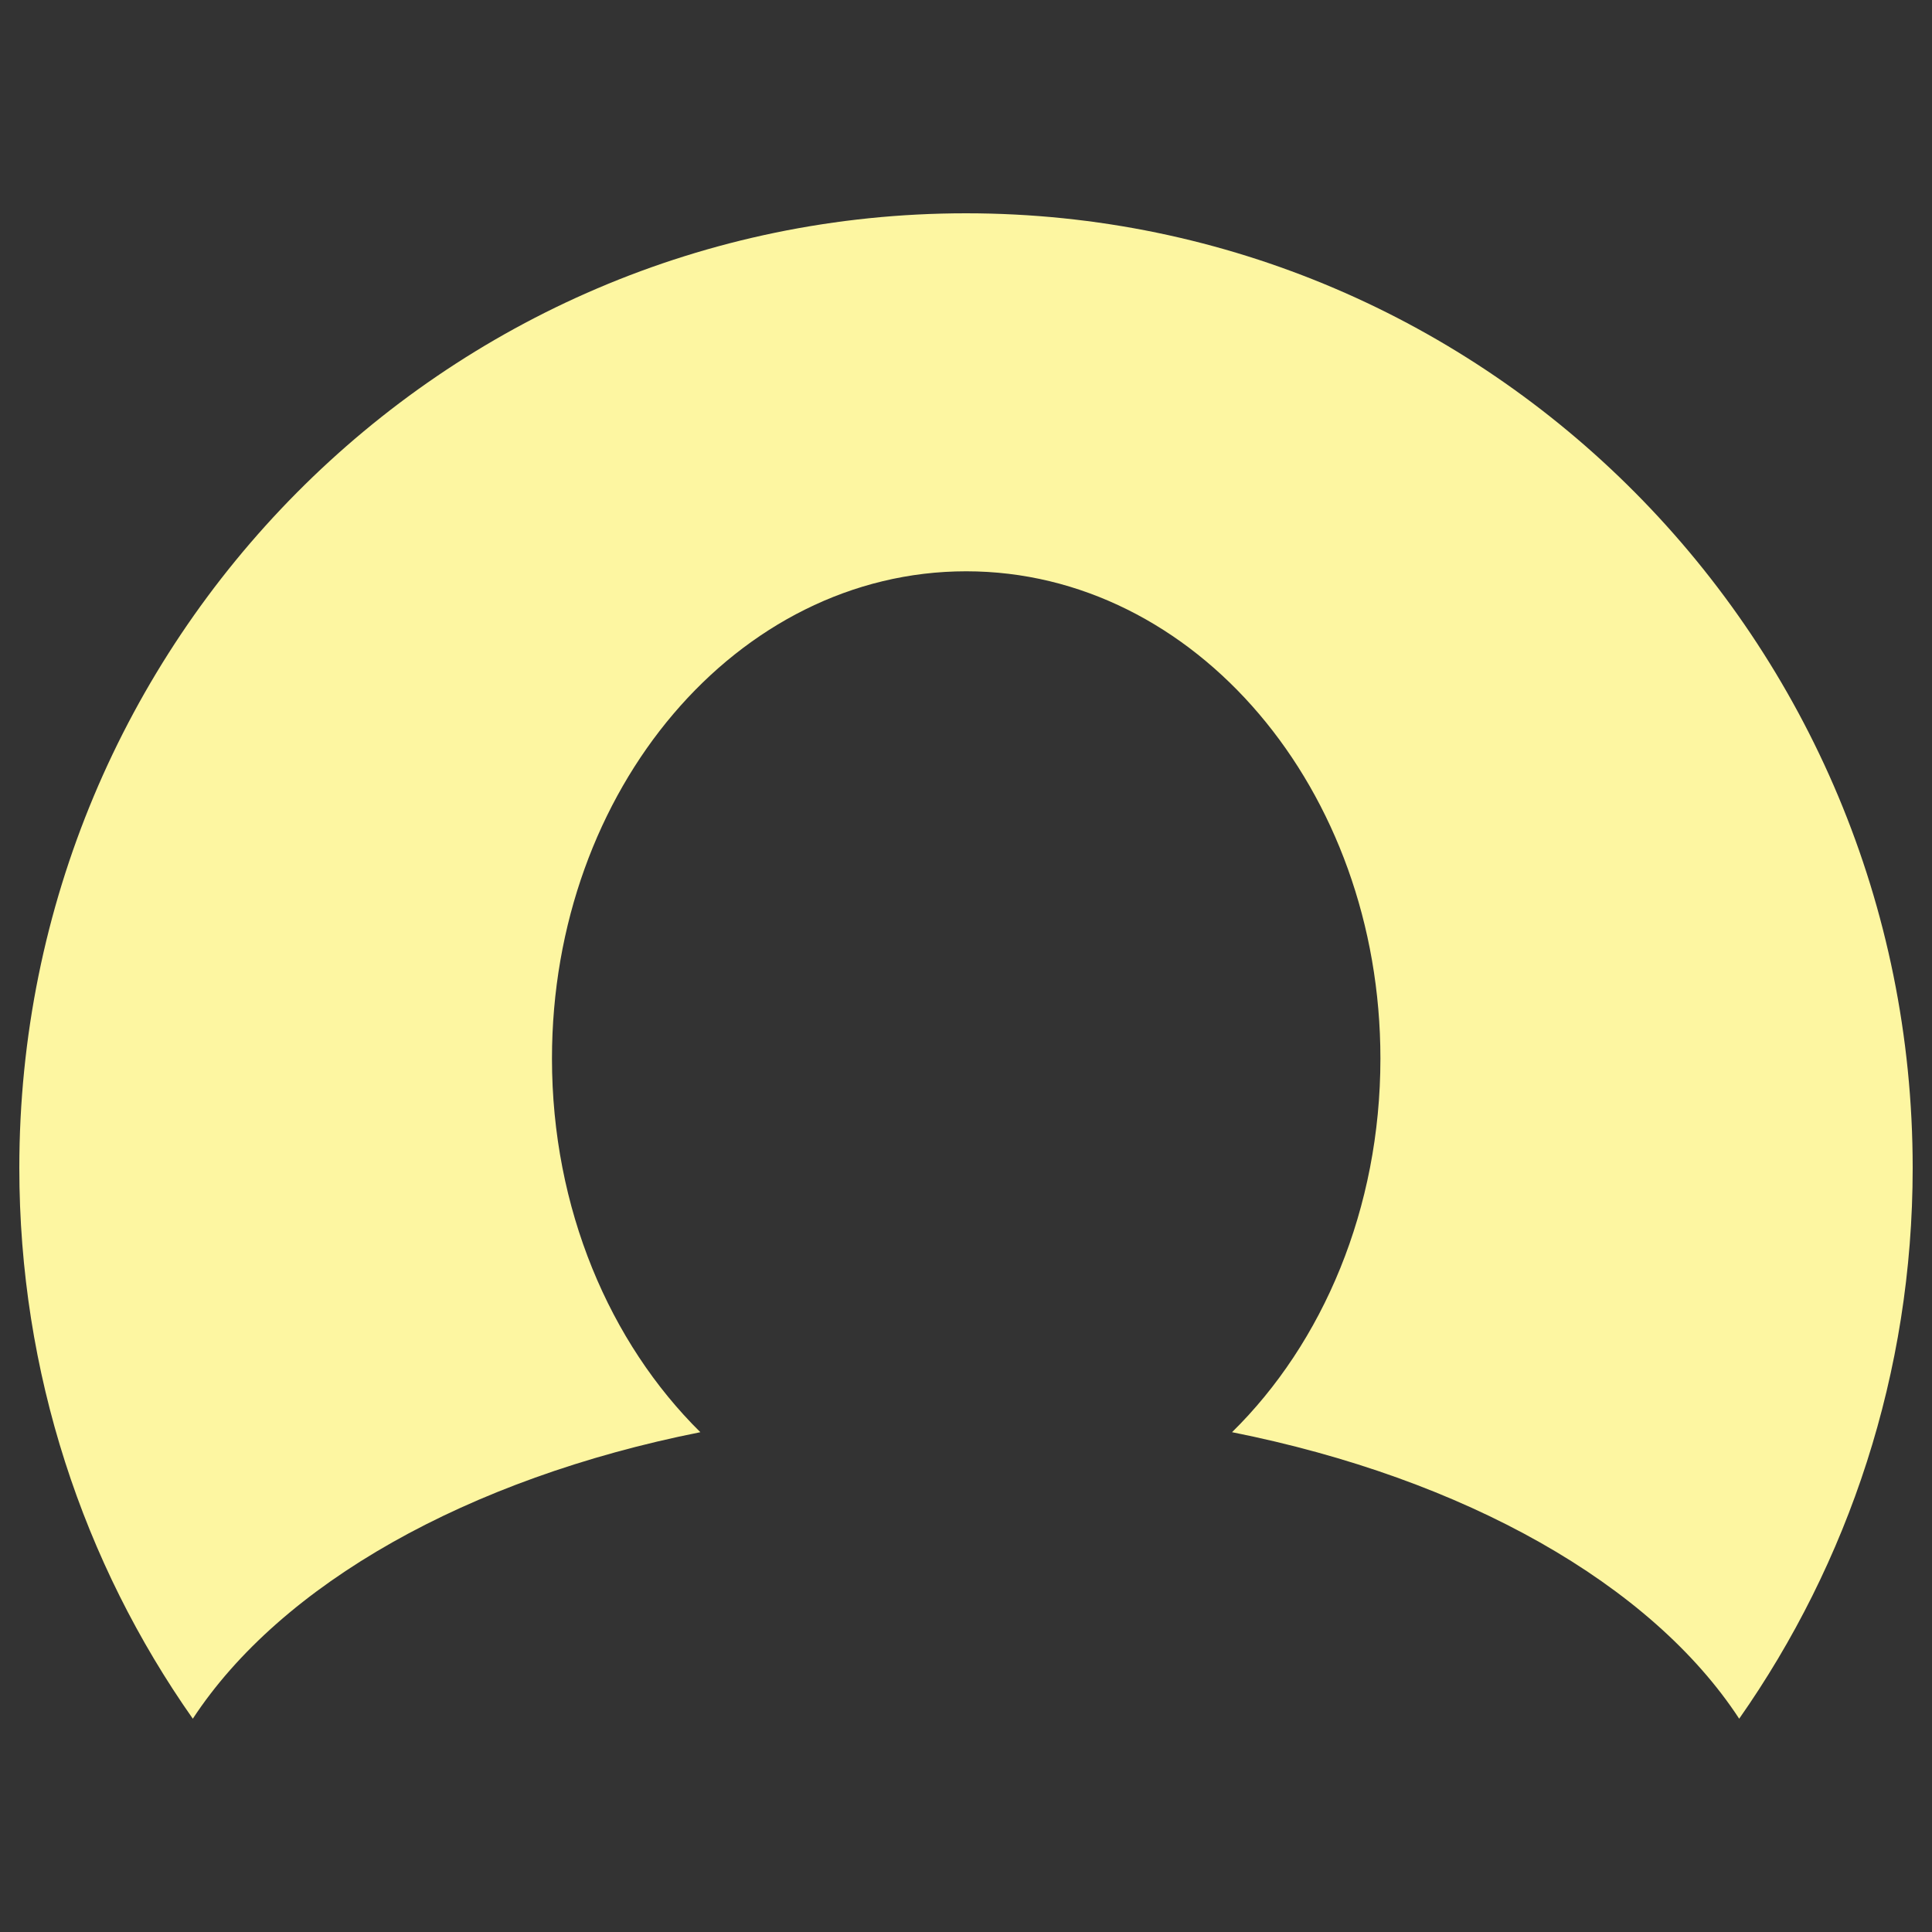 <?xml version="1.0" encoding="utf-8"?>
<!DOCTYPE svg PUBLIC "-//W3C//DTD SVG 1.1//EN" "http://www.w3.org/Graphics/SVG/1.1/DTD/svg11.dtd">
<svg version="1.1" xmlns="http://www.w3.org/2000/svg" xmlns:xlink="http://www.w3.org/1999/xlink" x="0px" y="0px" viewBox="0 0 1000 1000" enable-background="new 0 0 1000 1000" xml:space="preserve">
<rect x="0" y="0" width="1000" height="1000" fill="#333333" stroke="none"/>
<g fill="#FDF6A1"><path d="M900.2,889.6c56.5-80.6,89.8-178.9,89.8-285.1c0-272.9-219.4-494.1-490-494.1c-270.6,0-490,221.2-490,494.1c0,106.2,33.2,204.6,89.8,285.1c45.6-69.6,142.1-124.3,262.7-148.3c-46.9-46.3-76.8-115.7-76.8-193.4c0-139.3,96-252.2,214.4-252.2s214.4,112.9,214.4,252.2c0,77.7-29.8,147.2-76.8,193.4C758.2,765.3,854.7,820,900.2,889.6L900.2,889.6z"/></g>
</svg>